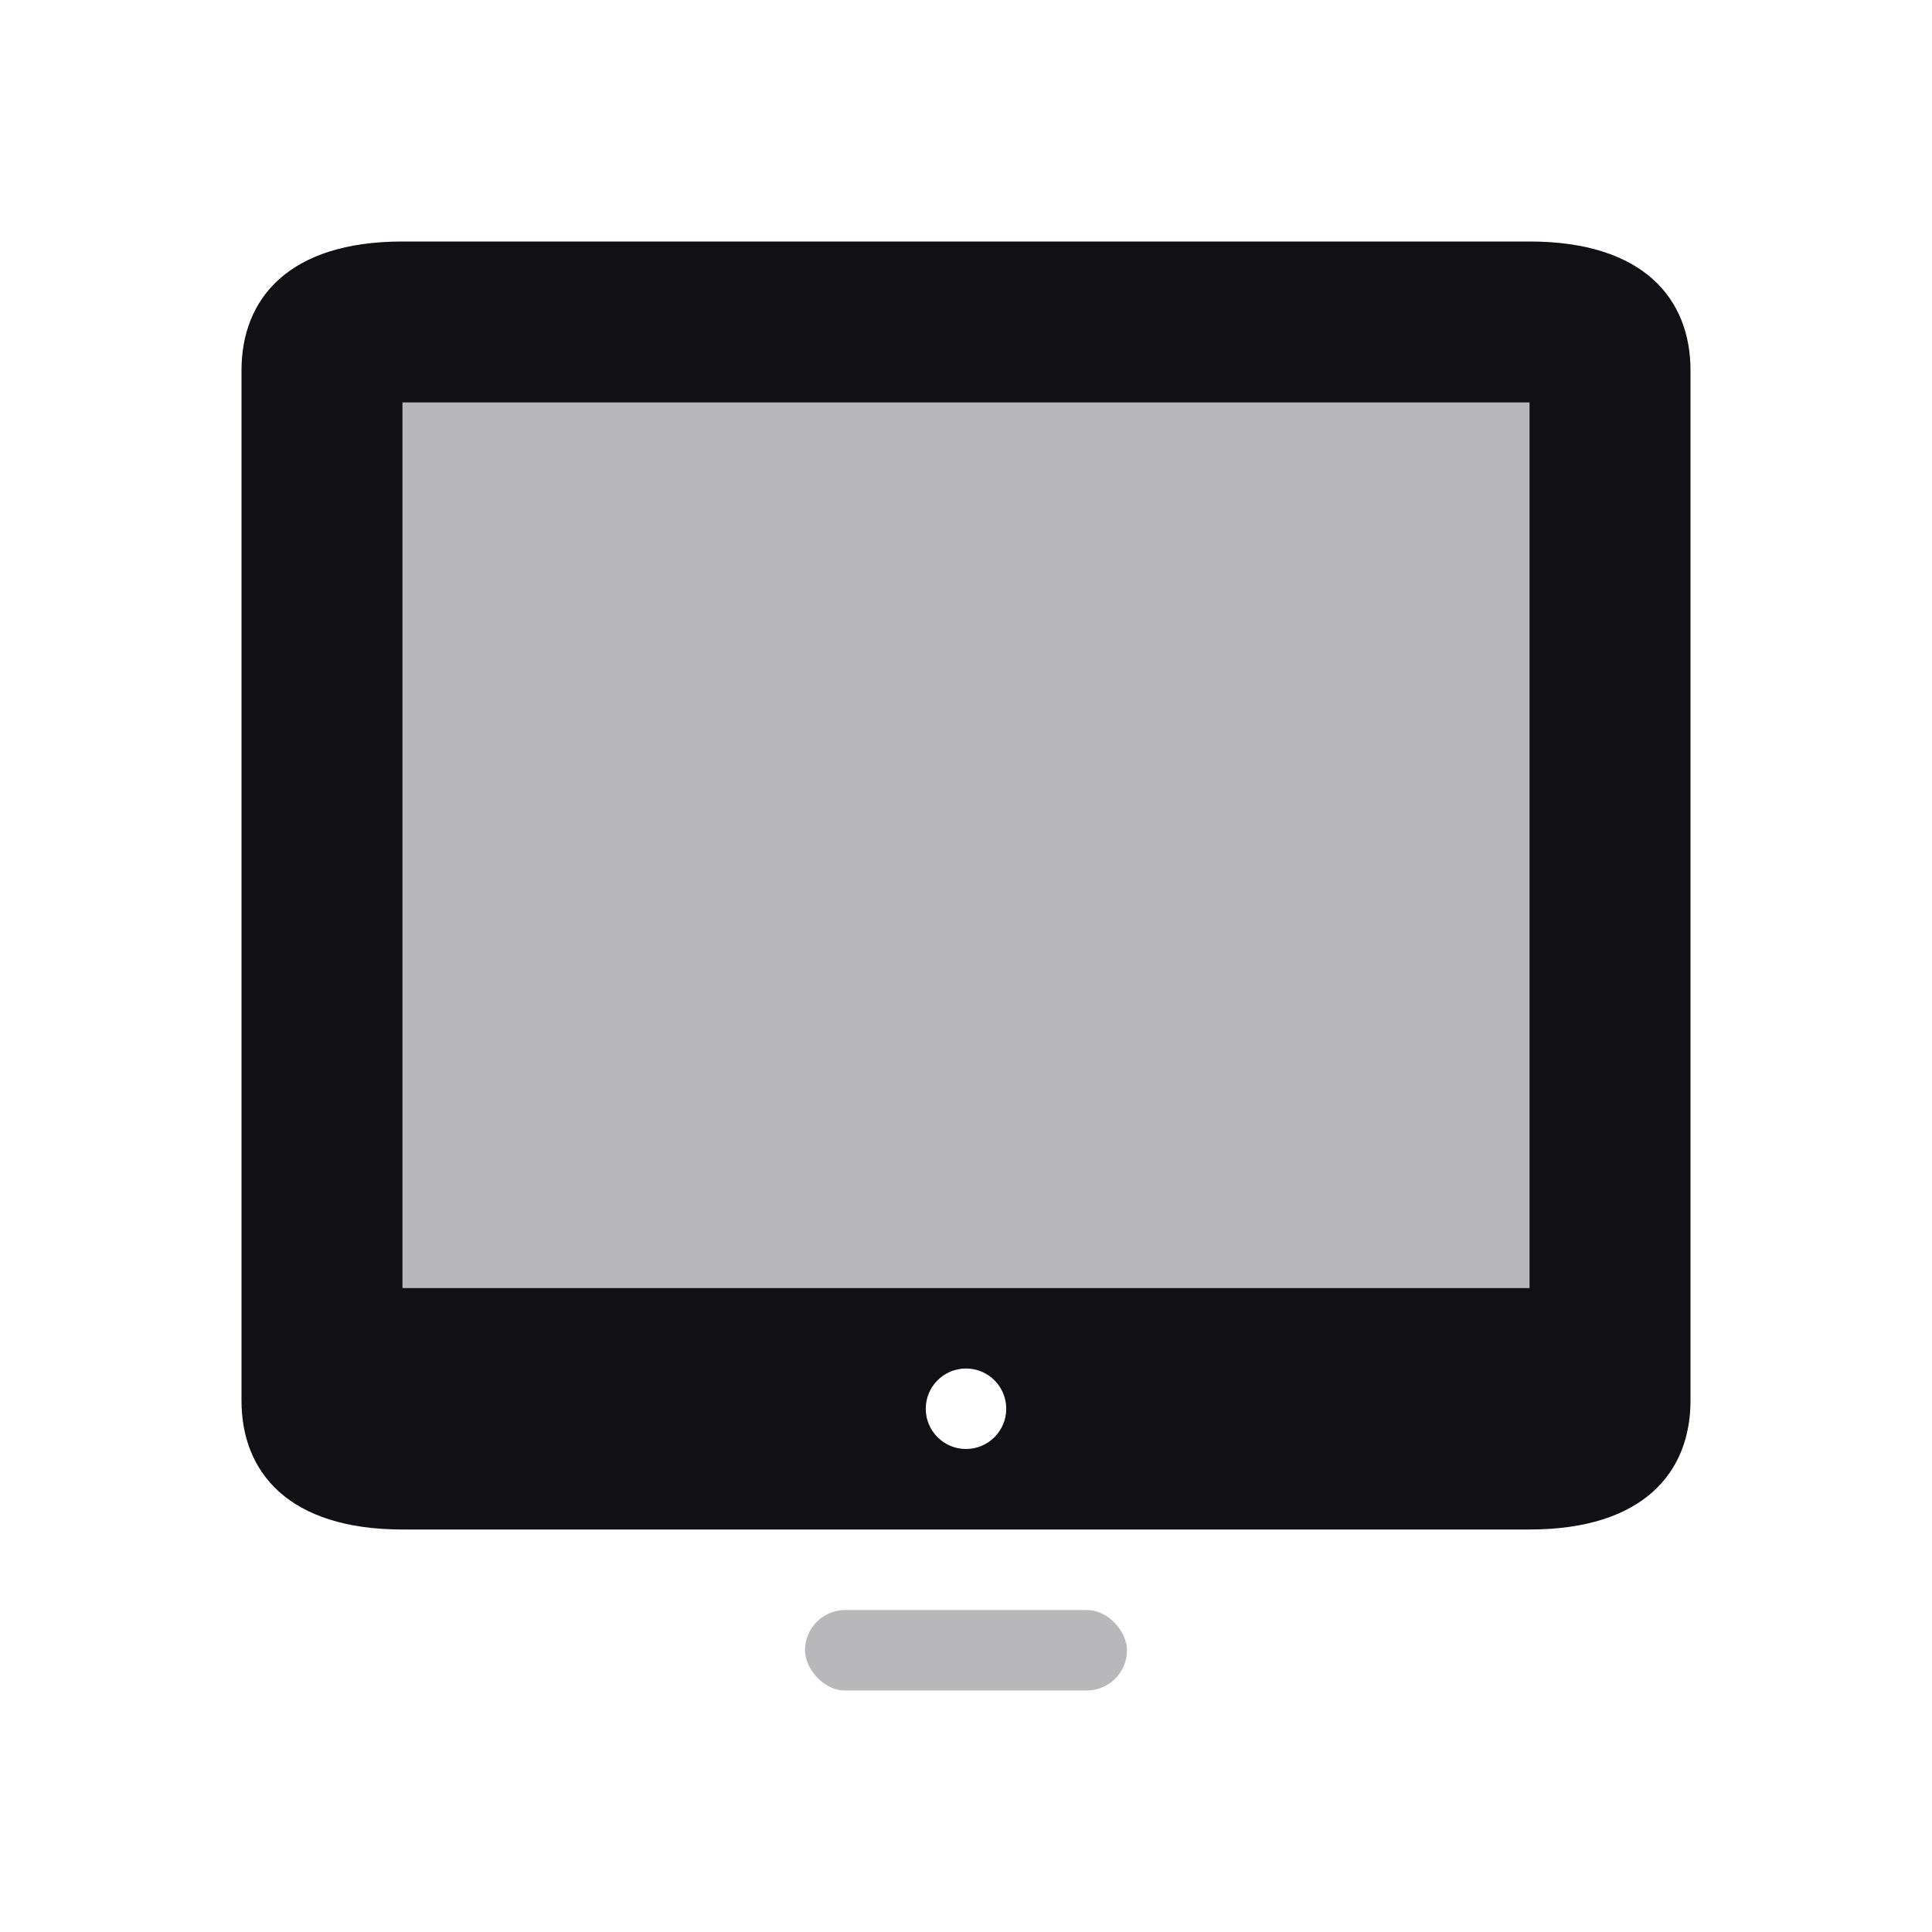 <svg width="24" height="24" viewBox="0 0 24 24" fill="none" xmlns="http://www.w3.org/2000/svg">
<g id="Property 2=iMac">
<path id="Combined Shape" fill-rule="evenodd" clip-rule="evenodd" d="M5 3H19C20.42 3 21 3.716 21 4.6V17.4C21 18.284 20.42 19 19 19H5C3.58 19 3 18.284 3 17.4V4.6C3 3.716 3.58 3 5 3ZM5 5V16H19V5H5ZM12.5 17.5C12.5 17.776 12.276 18 12 18C11.724 18 11.5 17.776 11.5 17.5C11.5 17.224 11.724 17 12 17C12.276 17 12.5 17.224 12.5 17.5Z" fill="#111014"/>
<path id="Combined Shape_2" opacity="0.3" fill-rule="evenodd" clip-rule="evenodd" d="M5 5V16H19V5H5Z" fill="#111014"/>
<rect id="Rectangle 4" opacity="0.3" x="10" y="20" width="4" height="1" rx="0.5" fill="#111014"/>
</g>
</svg>

